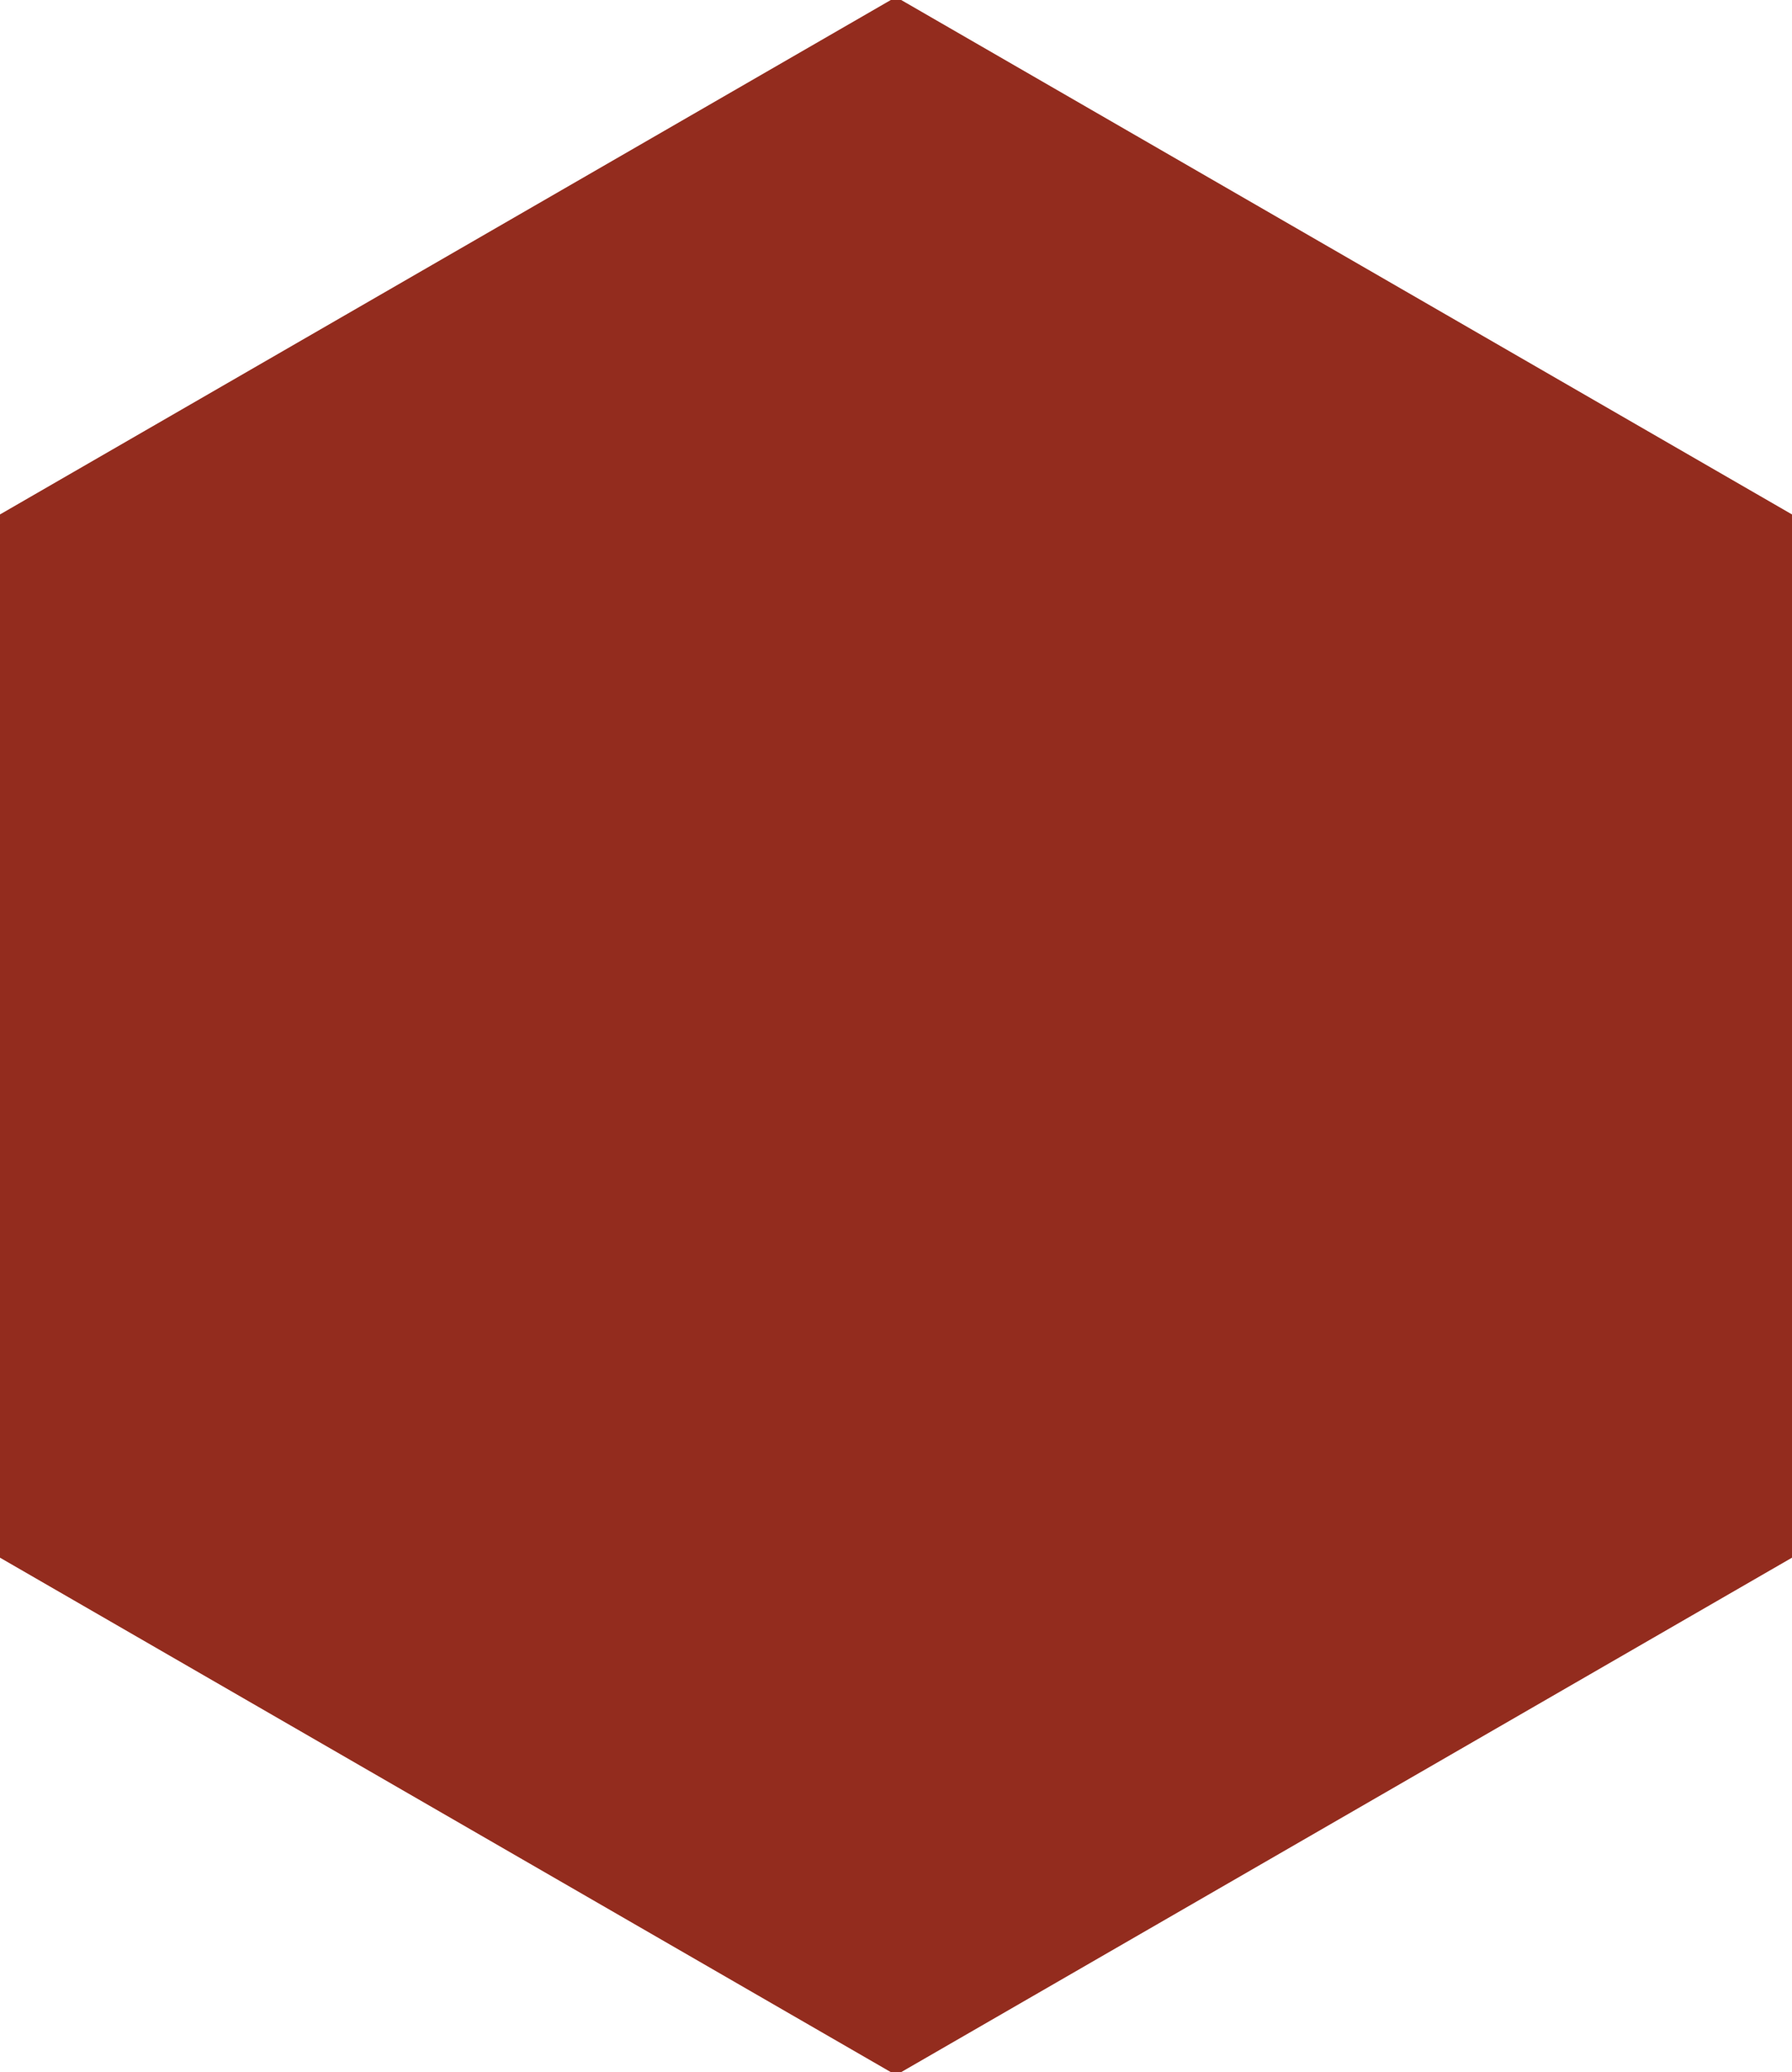 <?xml version="1.0" encoding="UTF-8"?>
<svg xmlns="http://www.w3.org/2000/svg" version="1.1" viewBox="0 0 346 400">
  <defs>
    <style>
      .cls-1 {
        fill: #932c1e;
        stroke: #932c1e;
        stroke-miterlimit: 10;
      }
    </style>
  </defs>
  <!-- Generator: Adobe Illustrator 28.7.5, SVG Export Plug-In . SVG Version: 1.2.0 Build 176)  -->
  <g>
    <g id="Layer_1">
      <path class="cls-1" d="M173,0L-.2,100v200l173.2,100,173.2-100V100L173,0Z"/>
    </g>
  </g>
</svg>